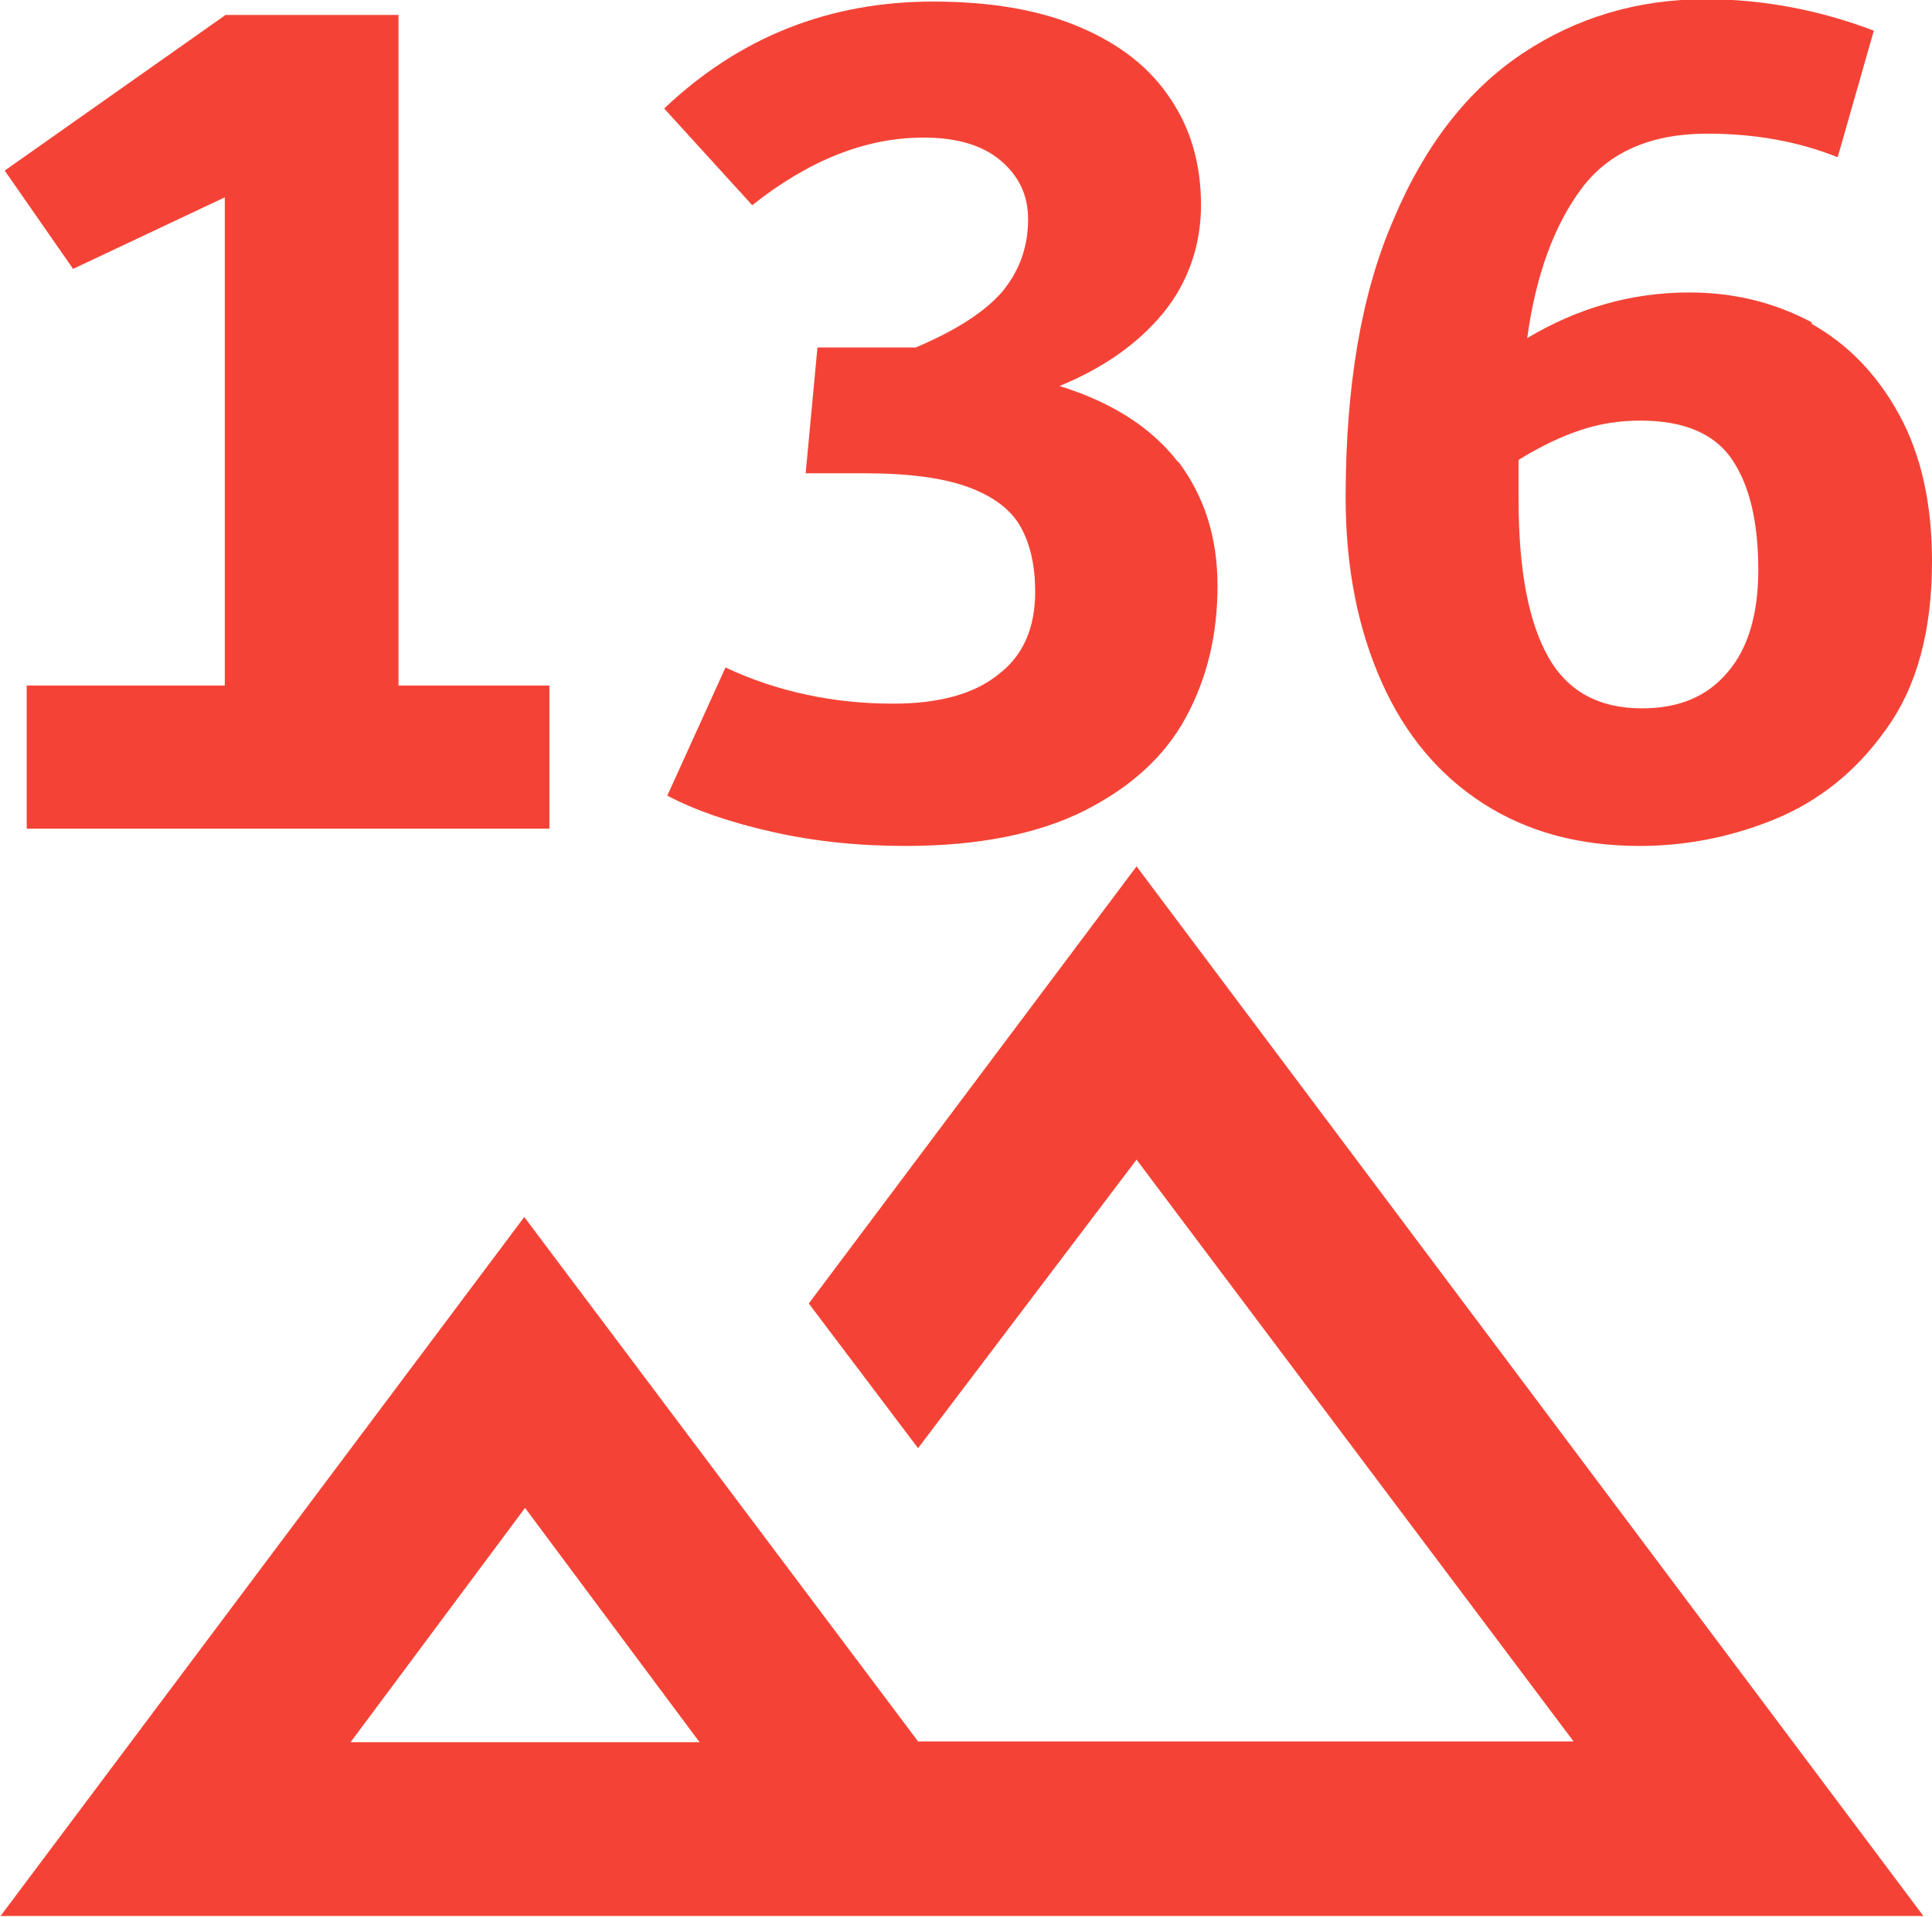 <svg xmlns="http://www.w3.org/2000/svg" id="Livello_2" data-name="Livello 2" viewBox="0 0 24.58 24.38">
  <defs fill="#000000">
    <style>
      .cls-1 {
        isolation: isolate;
      }

      .cls-2 {
        fill: #f44336;
      }
    </style>
  </defs>
  <g id="svg1">
    <g id="g10">
      <g id="g8-1">
        <g id="g2-8-0-7">
          <path id="path1-6-1-5-2" class="cls-2" d="M0,24.38l6.67-8.9,5.01,6.67h8.34l-5.56-7.4-2.78,3.67-1.39-1.84,4.17-5.56,10.01,13.35H0ZM4.45,22.16h4.45l-2.22-2.98-2.22,2.98ZM4.45,22.16h4.45-4.45Z" fill="#000000"/>
        </g>
      </g>
      <g id="text10-8" class="cls-1">
        <g class="cls-1">
          <path class="cls-2" d="M5.07,8.72h1.92v1.82H.34v-1.82h2.52V2.51l-1.93.91L.06,2.17,2.87.19h2.2v8.53Z" fill="#000000"/>
          <path class="cls-2" d="M14.99,5.87c.33.44.5.96.5,1.58s-.13,1.17-.4,1.67-.7.89-1.29,1.19c-.6.3-1.36.45-2.28.45-.61,0-1.17-.06-1.7-.18s-.97-.27-1.33-.46l.74-1.63c.66.31,1.38.46,2.13.46.58,0,1.03-.12,1.34-.37.32-.24.47-.6.47-1.05,0-.33-.06-.6-.18-.82-.12-.22-.34-.39-.66-.51-.32-.12-.76-.18-1.33-.18h-.75l.15-1.6h1.25c.52-.22.89-.46,1.11-.72.21-.26.32-.56.32-.91,0-.3-.11-.54-.34-.74-.23-.2-.56-.3-.99-.3-.74,0-1.46.29-2.18.86l-1.12-1.23C9.41.47,10.55.02,11.87.02c.75,0,1.37.11,1.88.33.51.22.89.52,1.15.92.26.39.38.84.38,1.34s-.16.98-.48,1.37c-.32.39-.76.7-1.32.93.68.21,1.18.54,1.51.97Z" fill="#000000"/>
          <path class="cls-2" d="M23.05,4.12c.46.26.83.64,1.11,1.15s.42,1.13.42,1.87c0,.88-.19,1.59-.58,2.13-.38.54-.86.92-1.42,1.15-.56.23-1.14.34-1.72.34-.77,0-1.43-.18-1.99-.54-.56-.36-.99-.87-1.29-1.54-.3-.67-.46-1.45-.46-2.35,0-1.42.2-2.6.61-3.54.4-.95.95-1.65,1.64-2.11.69-.46,1.47-.69,2.33-.69.71,0,1.43.13,2.14.4l-.46,1.61c-.5-.2-1.05-.3-1.66-.3-.71,0-1.25.23-1.6.7s-.58,1.1-.69,1.9c.64-.38,1.32-.58,2.06-.58.58,0,1.09.13,1.56.38ZM21.98,8.55c.26-.3.39-.74.39-1.3,0-.61-.11-1.07-.33-1.4-.22-.33-.61-.5-1.17-.5-.27,0-.52.04-.76.12s-.5.2-.79.38v.5c0,.91.13,1.57.38,2.01.25.44.65.65,1.19.65.47,0,.83-.15,1.09-.46Z" fill="#000000"/>
        </g>
      </g>
    </g>
  </g>
</svg>